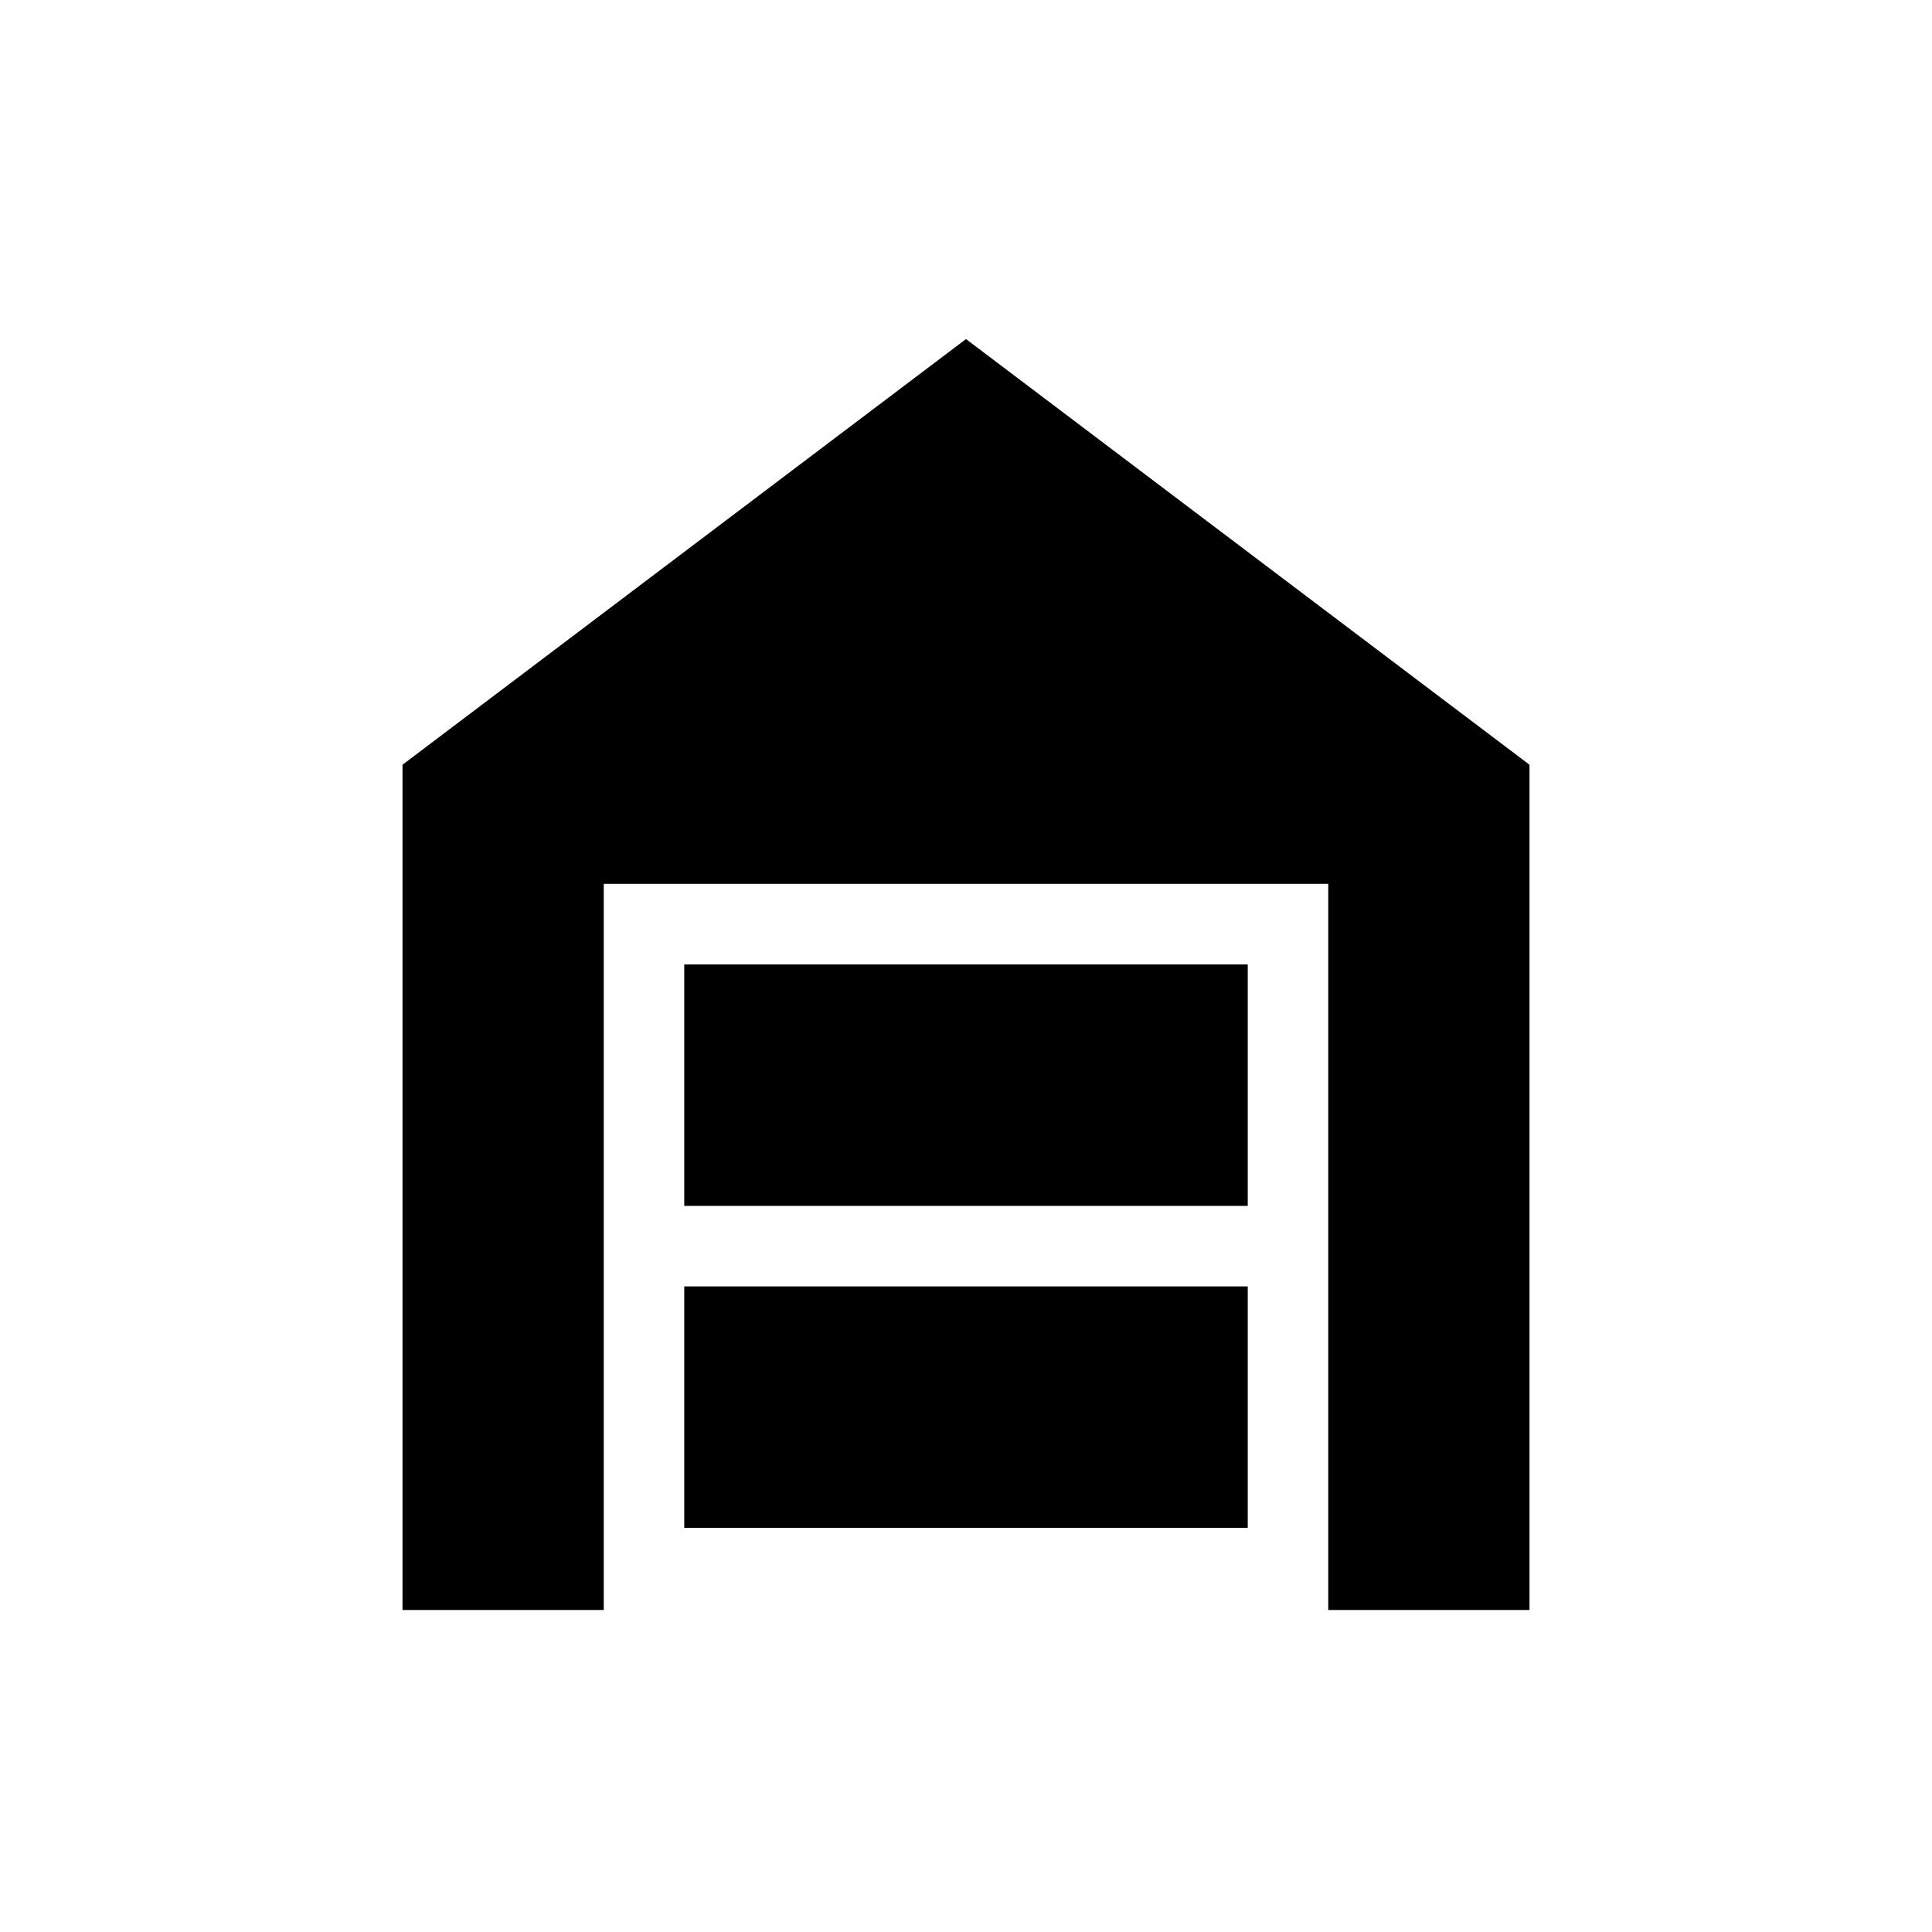 <svg xmlns="http://www.w3.org/2000/svg" xmlns:xlink="http://www.w3.org/1999/xlink" width="24" height="24" viewBox="0 0 24 24"><path fill="currentColor" d="M5 20V9.5l7-5.288L19 9.5V20h-2.5v-9.02h-9V20zm3.5-1.02h7v-3h-7zm0-4h7v-3h-7z"/></svg>